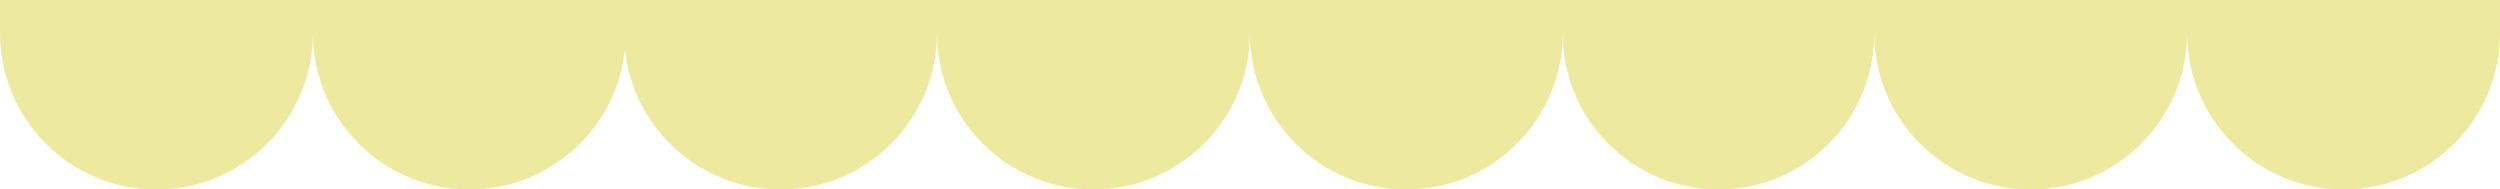 <svg width="1280" height="97" viewBox="0 0 1280 97" fill="none" xmlns="http://www.w3.org/2000/svg">
<path fill-rule="evenodd" clip-rule="evenodd" d="M80.102 97C124.296 97 160.131 61.21 160.204 17.033C160.283 61.205 196.115 96.989 240.305 96.989C281.696 96.989 315.754 65.596 319.968 25.321C324.183 65.596 358.241 96.989 399.632 96.989C443.837 96.989 479.68 61.18 479.733 16.986C479.787 61.18 515.629 96.989 559.835 96.989C604.041 96.989 639.883 61.18 639.937 16.986C639.991 61.18 675.833 96.989 720.039 96.989C764.278 96.989 800.141 61.126 800.141 16.887L800.141 17.263C800.141 61.294 835.835 96.989 879.866 96.989C923.898 96.989 959.592 61.294 959.592 17.263L959.592 9.40594e-05L800.141 8.01197e-05L639.937 6.61142e-05L479.733 5.21088e-05L320.407 3.818e-05L319.53 3.81033e-05L160.203 2.41746e-05L160.204 0.012L8.479e-06 0.012L7.00273e-06 16.898C3.13523e-06 61.137 35.863 97 80.102 97ZM1199.9 96.989C1244.14 96.989 1280 61.126 1280 16.887L1280 0L1119.8 0L1119.8 0L959.593 9.40595e-05L959.593 16.887C959.593 61.126 995.456 96.989 1039.69 96.989C1083.86 96.989 1119.67 61.249 1119.8 17.116C1119.92 61.249 1155.74 96.989 1199.9 96.989Z" fill="#EDE99F"/>
</svg>
